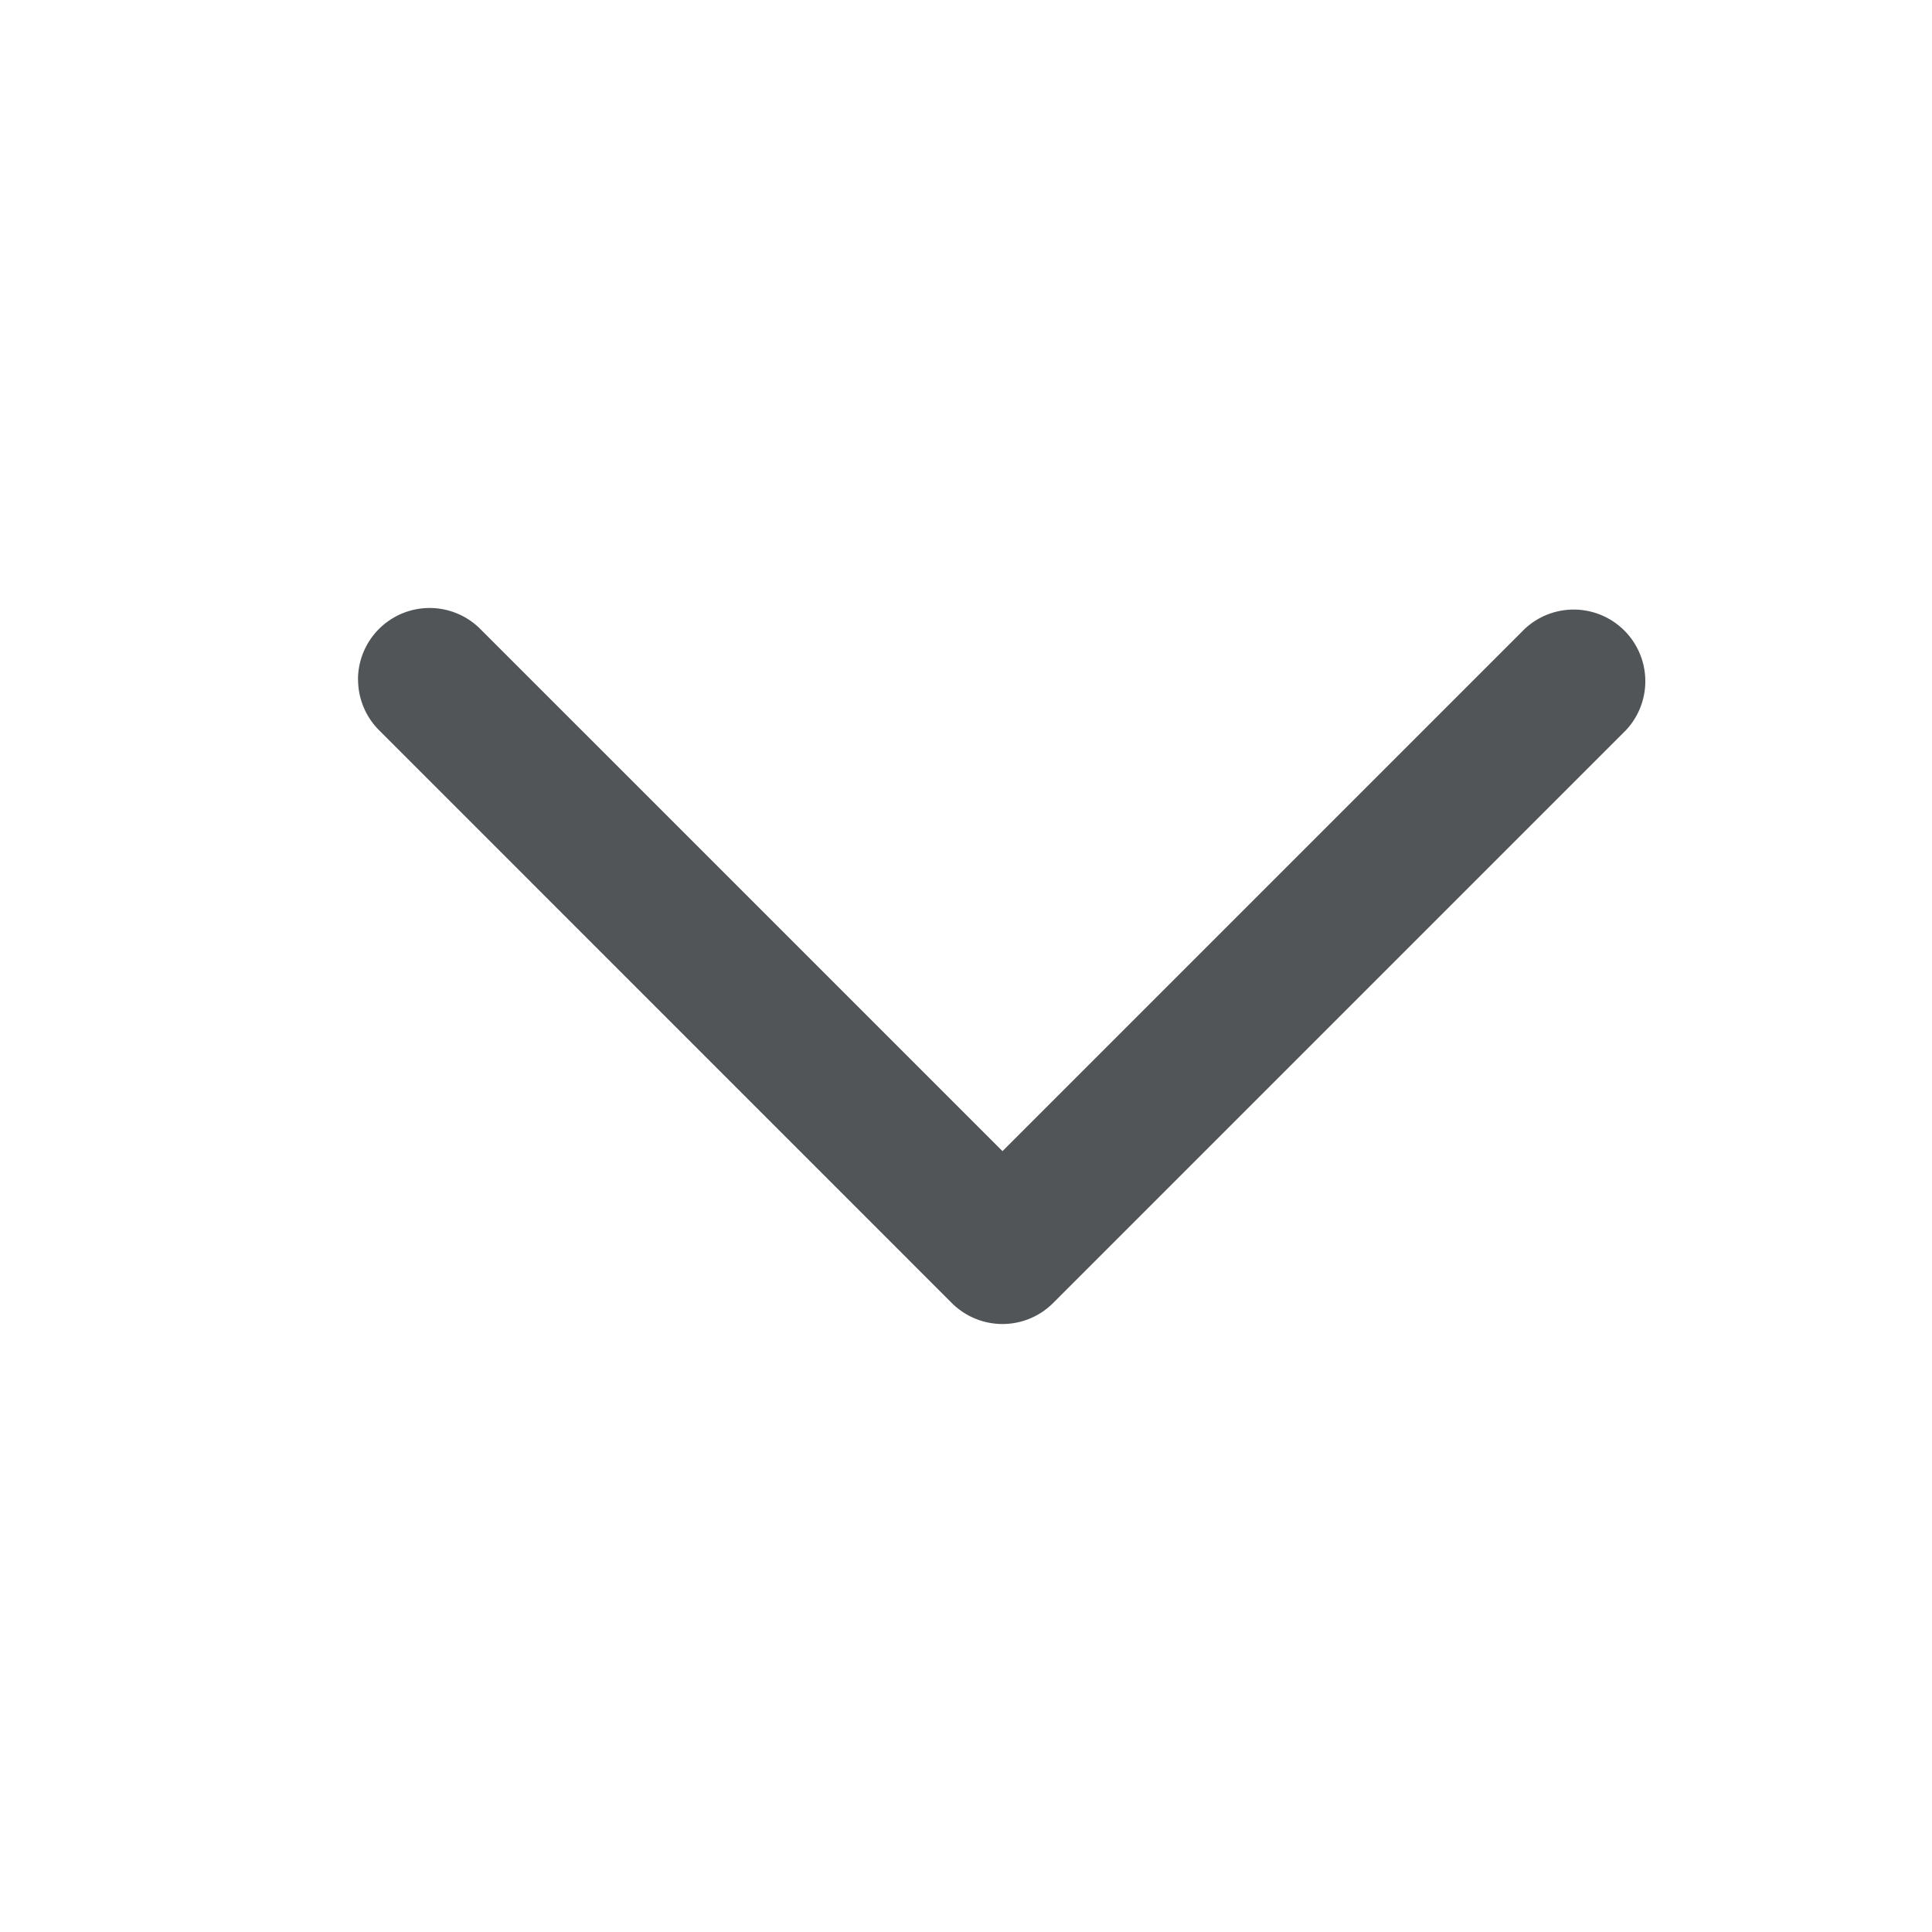 <svg xmlns="http://www.w3.org/2000/svg" width="24" height="24" viewBox="0 0 24 24">
    <path
            fill="#525558"
            fillRule="evenodd"
            d="M4.447 8.442a.89.89 0 0 1 1.519-.629l6.487 6.487 6.487-6.487a.89.89 0 0 1 1.258 1.258l-7.116 7.116a.89.89 0 0 1-1.258 0L4.708 9.07a.89.89 0 0 1-.26-.629z"
    />
</svg>